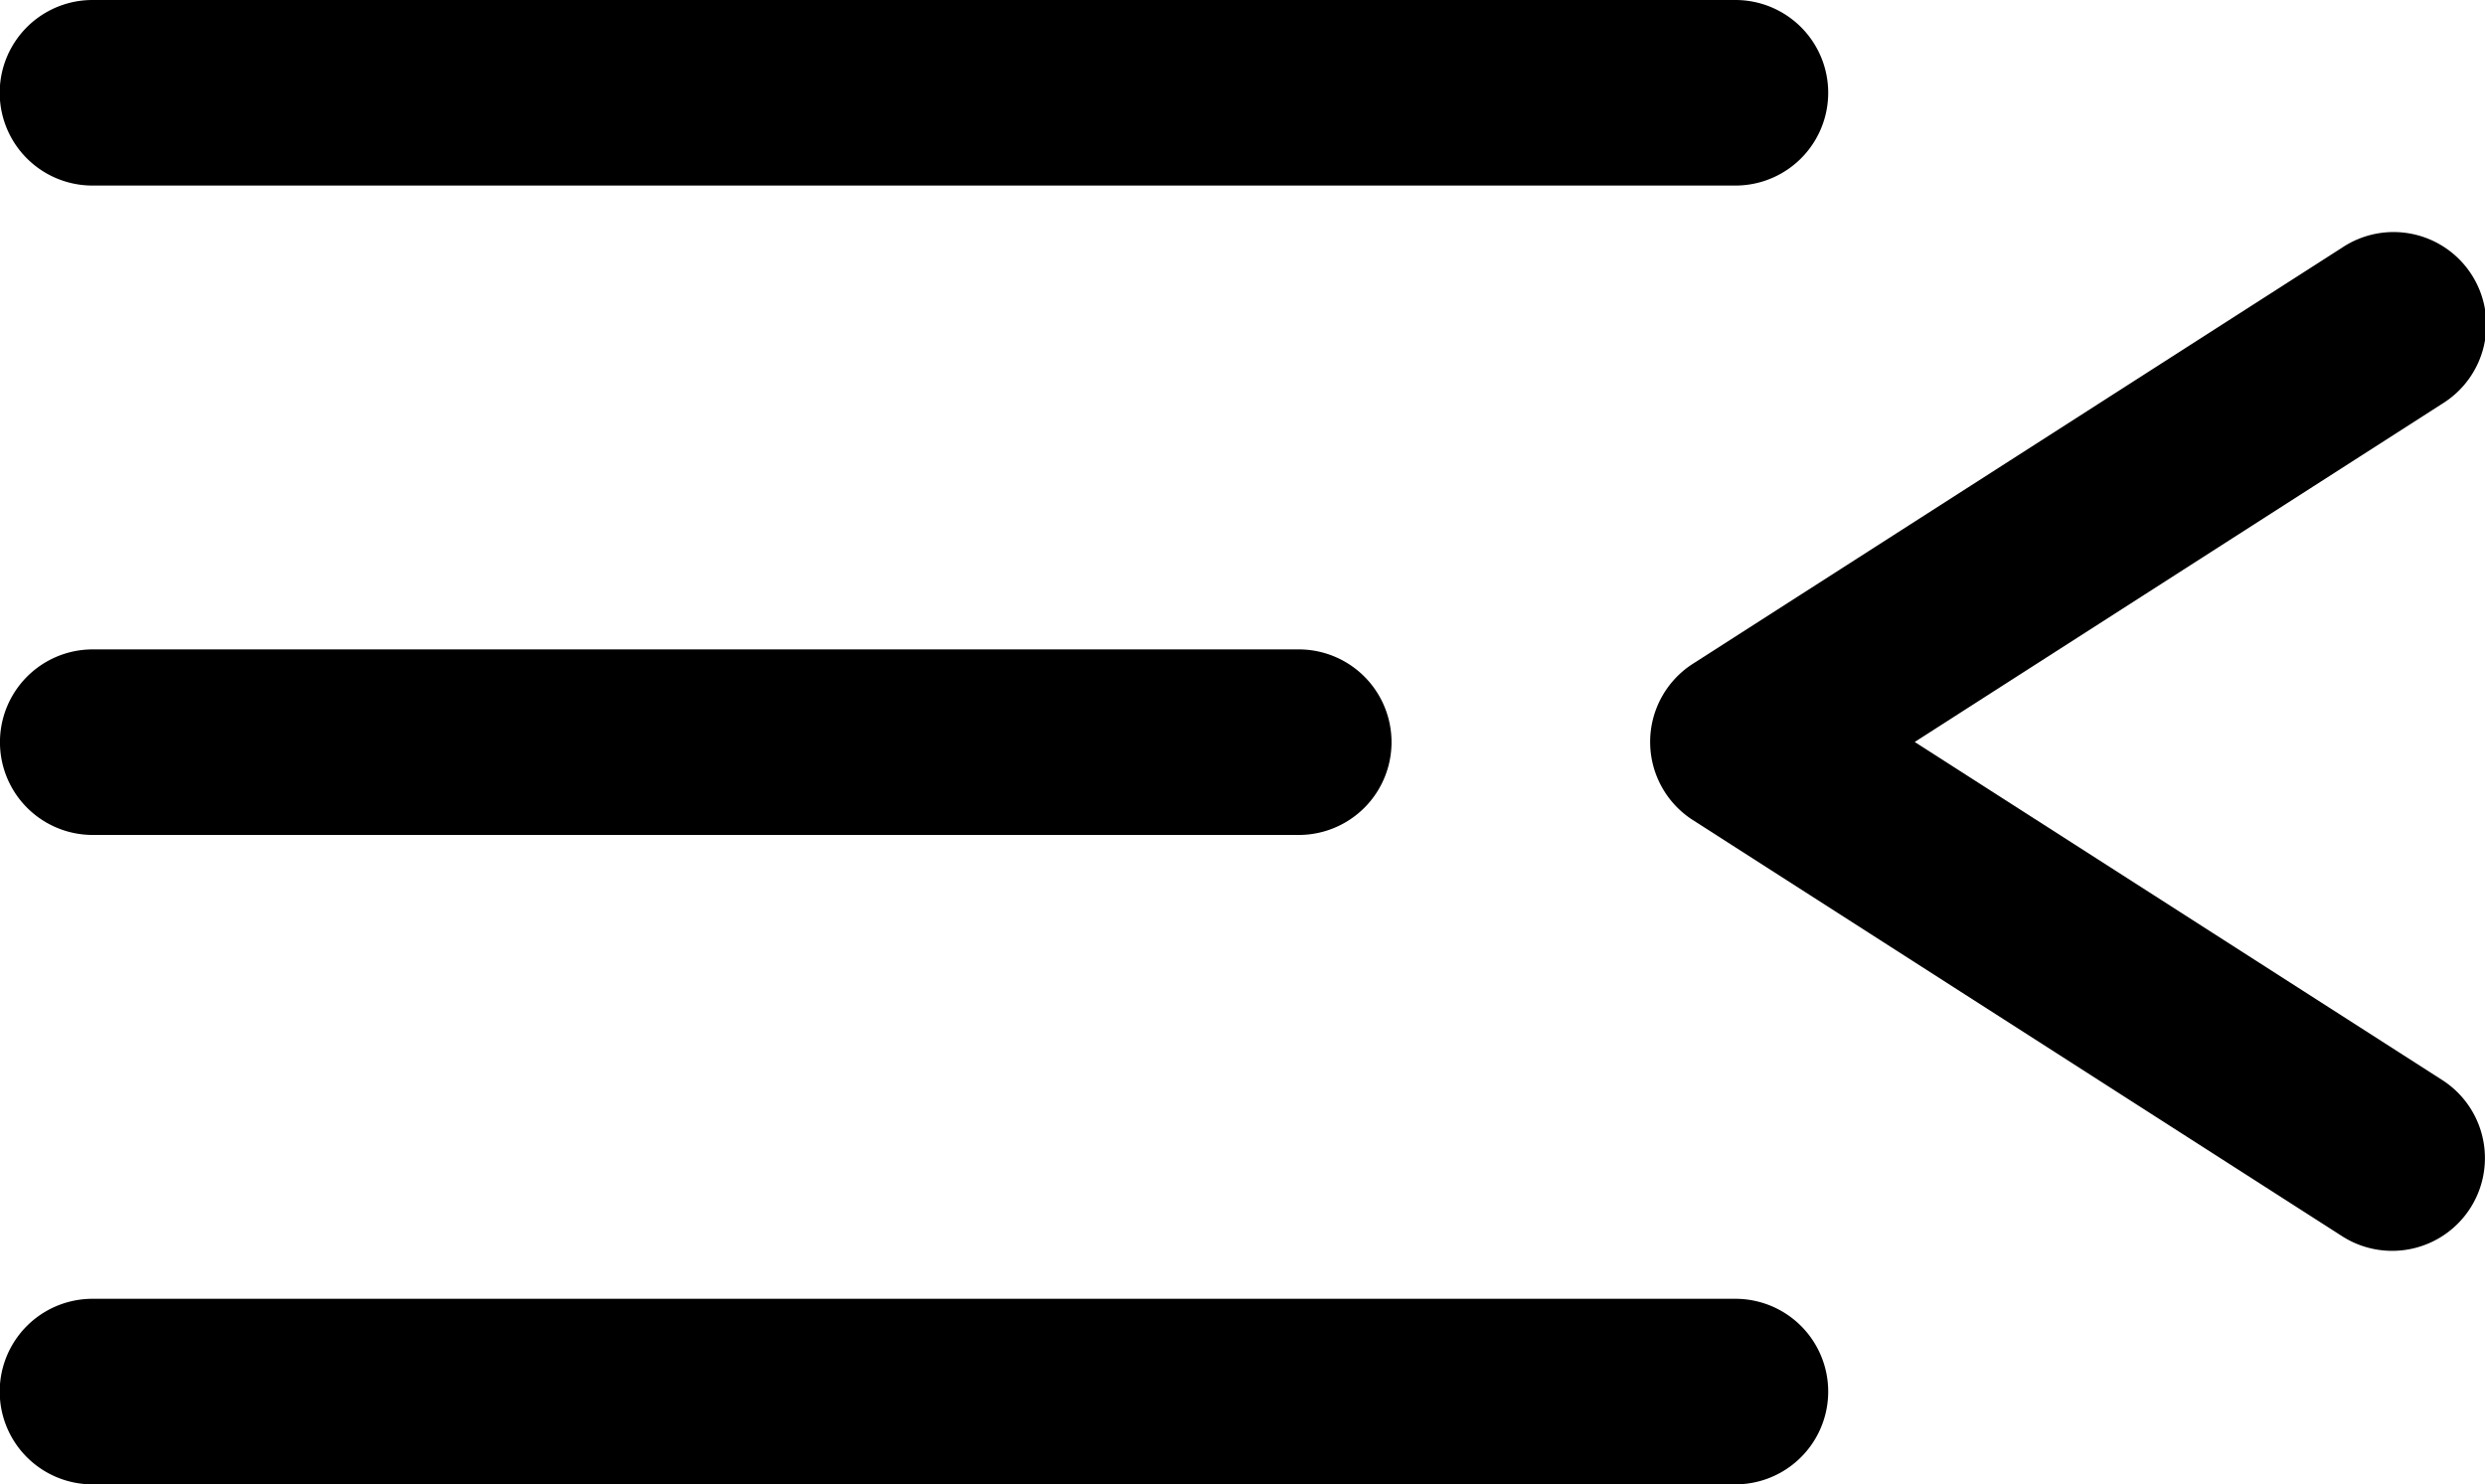 <svg xmlns="http://www.w3.org/2000/svg" width="29.797" height="17.799" viewBox="0 0 29.797 17.799">
  <g id="close-panel" transform="translate(-995 -1091.884)">
    <g id="Group_96" data-name="Group 96" transform="translate(1014.787 1094.68)">
      <path id="Path_68" data-name="Path 68" d="M1021.684,1106.6a1.112,1.112,0,0,1-.6-.176l-7.785-4.99a1.113,1.113,0,0,1,0-1.873l7.785-4.99a1.112,1.112,0,1,1,1.2,1.872l-6.324,4.055,6.324,4.053a1.112,1.112,0,0,1-.6,2.049Z" transform="translate(-1012.788 -1094.397)"/>
    </g>
    <g id="Group_97" data-name="Group 97" transform="translate(995 1091.884)">
      <path id="Path_69" data-name="Path 69" d="M1015.809,1094.109h-19.7a1.112,1.112,0,1,1,0-2.225h19.7a1.112,1.112,0,0,1,0,2.225Z" transform="translate(-995 -1091.884)"/>
    </g>
    <g id="Group_98" data-name="Group 98" transform="translate(995 1099.671)">
      <path id="Path_70" data-name="Path 70" d="M1010.574,1101.109H996.112a1.112,1.112,0,1,1,0-2.225h14.461a1.112,1.112,0,1,1,0,2.225Z" transform="translate(-995 -1098.884)"/>
    </g>
    <g id="Group_99" data-name="Group 99" transform="translate(995 1107.458)">
      <path id="Path_71" data-name="Path 71" d="M1015.809,1108.109h-19.7a1.112,1.112,0,1,1,0-2.225h19.7a1.112,1.112,0,0,1,0,2.225Z" transform="translate(-995 -1105.884)"/>
    </g>
  </g>
</svg>
